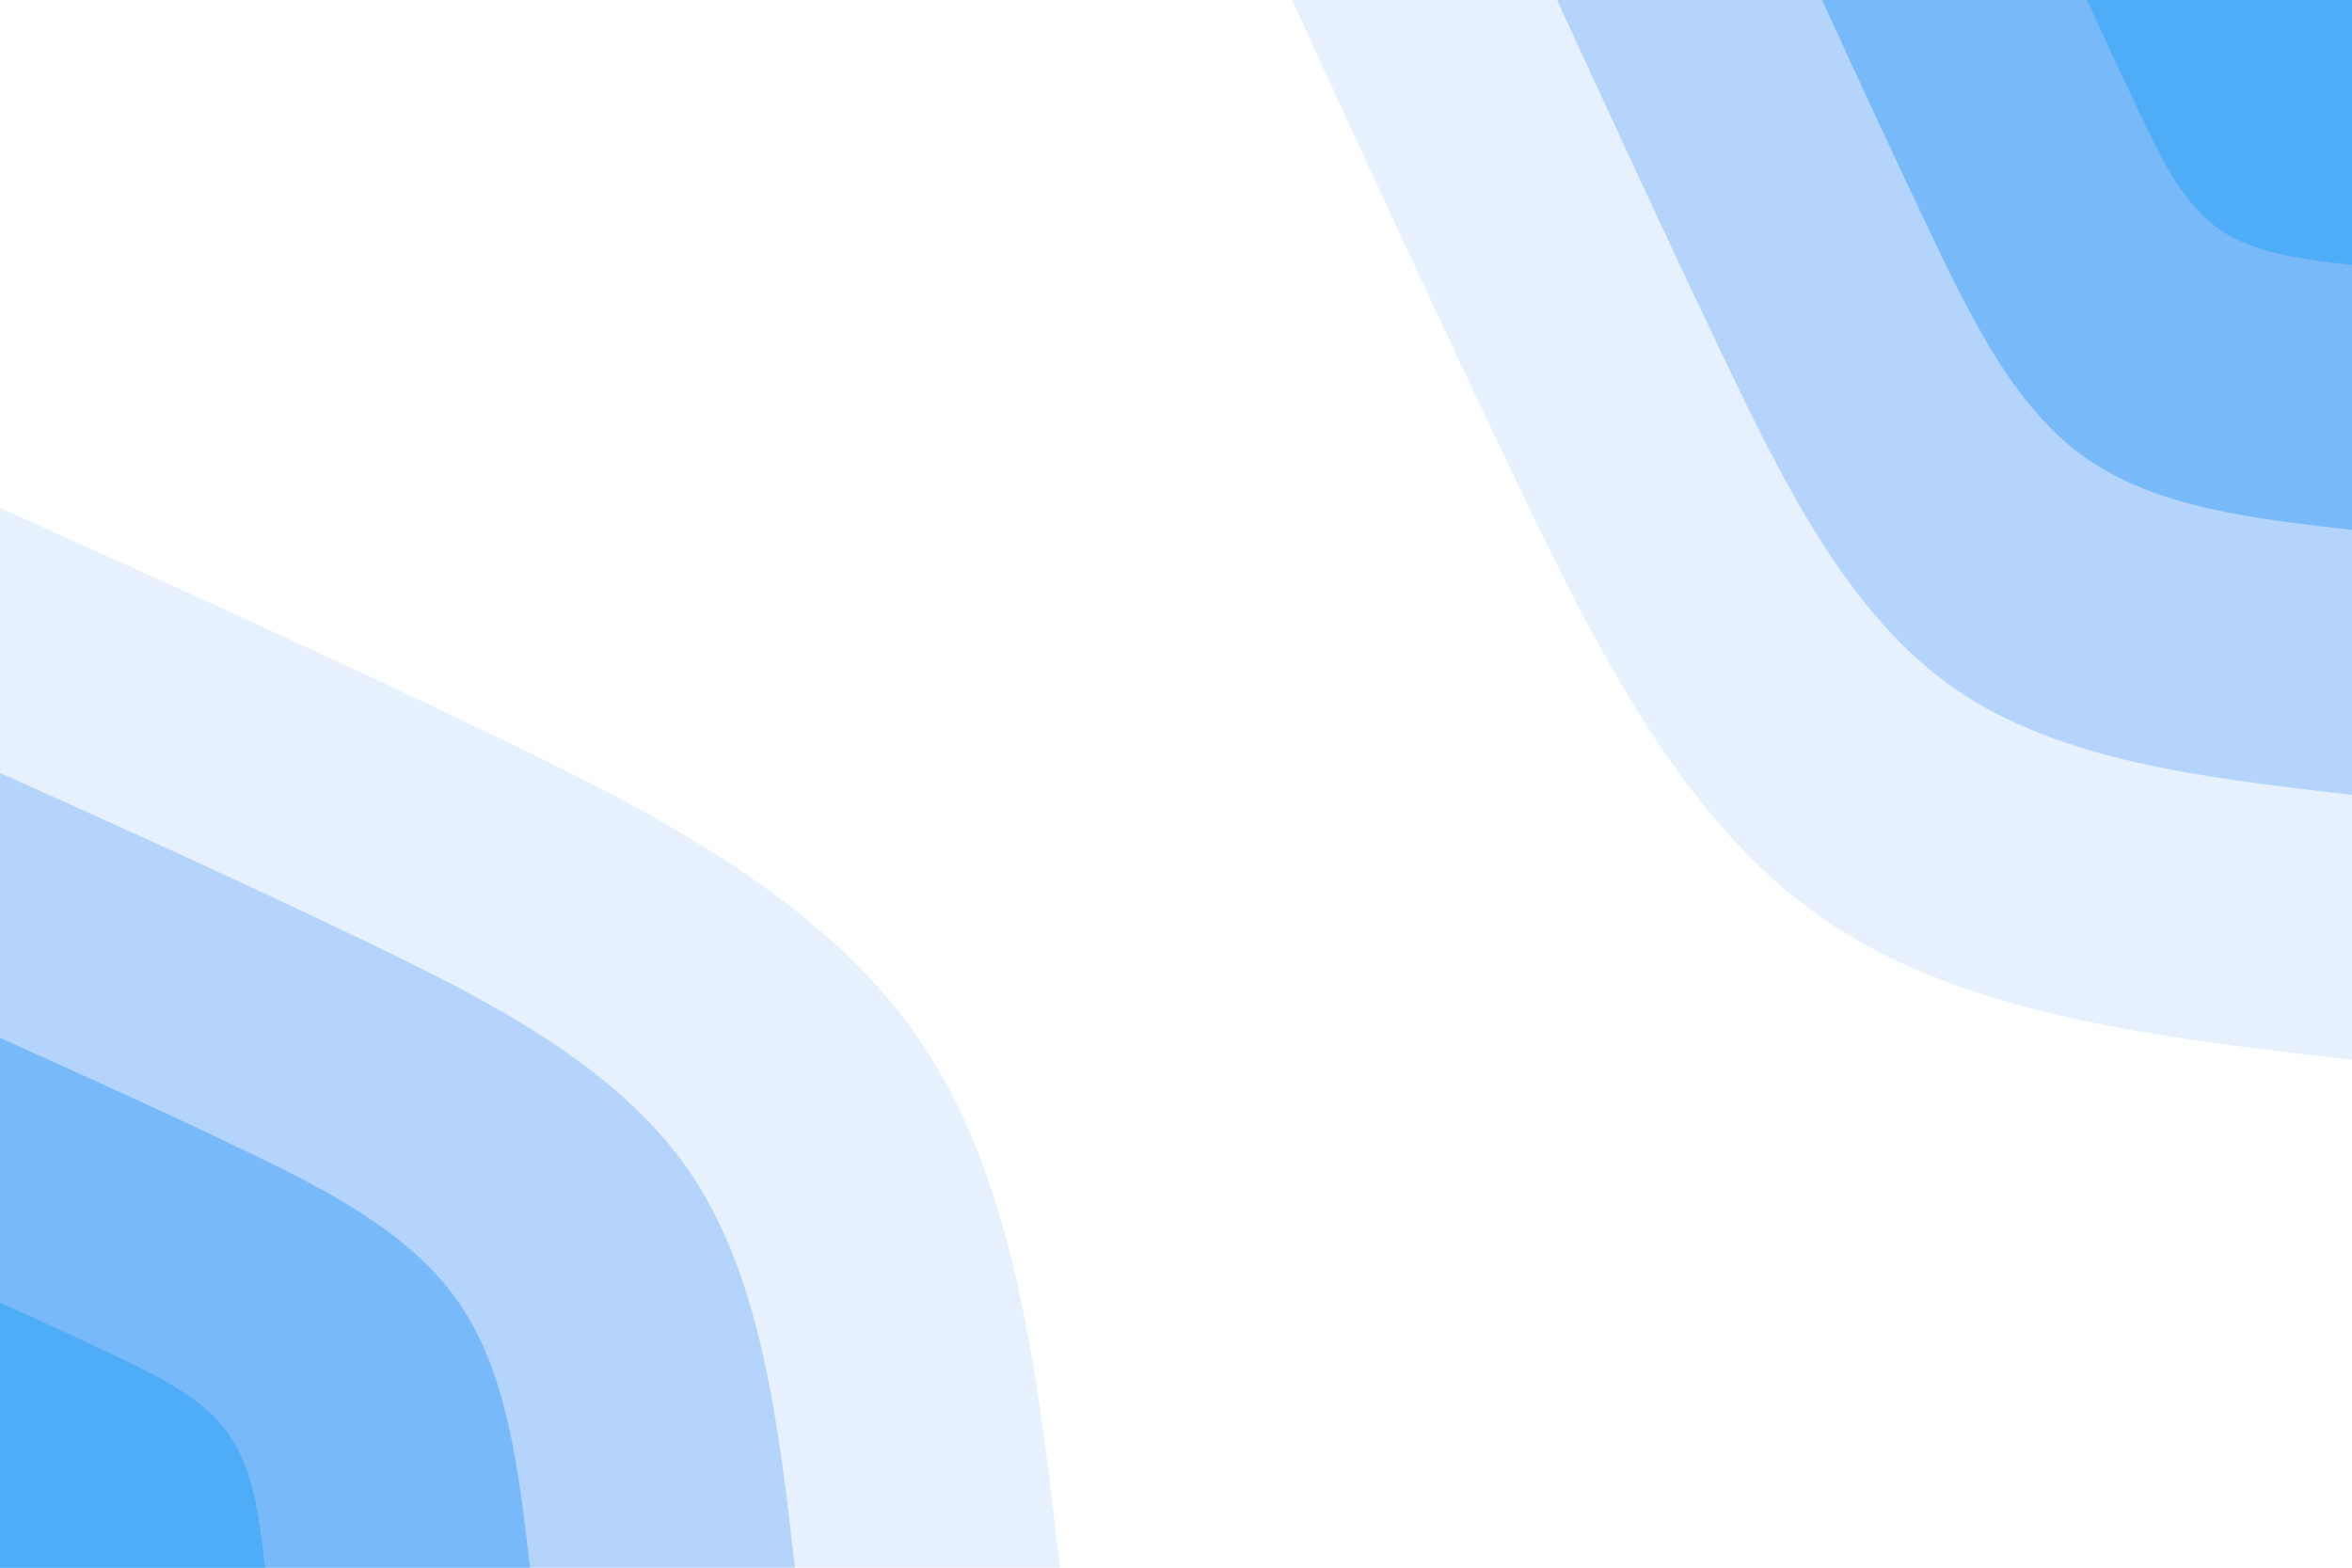 ﻿<svg id="visual" viewBox="0 0 900 600" width="900" height="600" xmlns="http://www.w3.org/2000/svg" xmlns:xlink="http://www.w3.org/1999/xlink" version="1.1"><rect x="0" y="0" width="900" height="600" fill="#FFFFFF"></rect><defs><linearGradient id="grad1_0" x1="33.3%" y1="0%" x2="100%" y2="100%"><stop offset="20%" stop-color="#4facf7" stop-opacity="1"></stop><stop offset="80%" stop-color="#4facf7" stop-opacity="1"></stop></linearGradient></defs><defs><linearGradient id="grad1_1" x1="33.3%" y1="0%" x2="100%" y2="100%"><stop offset="20%" stop-color="#4facf7" stop-opacity="1"></stop><stop offset="80%" stop-color="#98c7fa" stop-opacity="1"></stop></linearGradient></defs><defs><linearGradient id="grad1_2" x1="33.3%" y1="0%" x2="100%" y2="100%"><stop offset="20%" stop-color="#cee2fd" stop-opacity="1"></stop><stop offset="80%" stop-color="#98c7fa" stop-opacity="1"></stop></linearGradient></defs><defs><linearGradient id="grad1_3" x1="33.3%" y1="0%" x2="100%" y2="100%"><stop offset="20%" stop-color="#cee2fd" stop-opacity="1"></stop><stop offset="80%" stop-color="#ffffff" stop-opacity="1"></stop></linearGradient></defs><defs><linearGradient id="grad2_0" x1="0%" y1="0%" x2="66.7%" y2="100%"><stop offset="20%" stop-color="#4facf7" stop-opacity="1"></stop><stop offset="80%" stop-color="#4facf7" stop-opacity="1"></stop></linearGradient></defs><defs><linearGradient id="grad2_1" x1="0%" y1="0%" x2="66.7%" y2="100%"><stop offset="20%" stop-color="#98c7fa" stop-opacity="1"></stop><stop offset="80%" stop-color="#4facf7" stop-opacity="1"></stop></linearGradient></defs><defs><linearGradient id="grad2_2" x1="0%" y1="0%" x2="66.7%" y2="100%"><stop offset="20%" stop-color="#98c7fa" stop-opacity="1"></stop><stop offset="80%" stop-color="#cee2fd" stop-opacity="1"></stop></linearGradient></defs><defs><linearGradient id="grad2_3" x1="0%" y1="0%" x2="66.7%" y2="100%"><stop offset="20%" stop-color="#ffffff" stop-opacity="1"></stop><stop offset="80%" stop-color="#cee2fd" stop-opacity="1"></stop></linearGradient></defs><g transform="translate(900, 0)"><path d="M0 405.6C-74.6 397.1 -149.1 388.6 -202.8 351.3C-256.5 314 -289.2 247.8 -319.6 184.5C-349.9 121.2 -377.8 60.6 -405.6 0L0 0Z" fill="#e7f1fe"></path><path d="M0 304.2C-55.9 297.8 -111.9 291.4 -152.1 263.5C-192.4 235.5 -216.9 185.9 -239.7 138.4C-262.4 90.9 -283.3 45.4 -304.2 0L0 0Z" fill="#b4d4fc"></path><path d="M0 202.8C-37.3 198.6 -74.6 194.3 -101.4 175.6C-128.2 157 -144.6 123.9 -159.8 92.3C-174.9 60.6 -188.9 30.3 -202.8 0L0 0Z" fill="#78b9f9"></path><path d="M0 101.4C-18.6 99.3 -37.3 97.1 -50.7 87.8C-64.1 78.5 -72.3 62 -79.9 46.1C-87.5 30.3 -94.4 15.1 -101.4 0L0 0Z" fill="#4facf7"></path></g><g transform="translate(0, 600)"><path d="M0 -405.6C60.8 -378.2 121.7 -350.8 185 -320.4C248.3 -290.1 314.1 -256.7 351.3 -202.8C388.5 -148.9 397 -74.5 405.6 0L0 0Z" fill="#e7f1fe"></path><path d="M0 -304.2C45.6 -283.7 91.3 -263.1 138.7 -240.3C186.2 -217.5 235.6 -192.5 263.5 -152.1C291.3 -111.7 297.8 -55.8 304.2 0L0 0Z" fill="#b4d4fc"></path><path d="M0 -202.8C30.4 -189.1 60.8 -175.4 92.5 -160.2C124.2 -145 157 -128.4 175.6 -101.4C194.2 -74.5 198.5 -37.2 202.8 0L0 0Z" fill="#78b9f9"></path><path d="M0 -101.4C15.2 -94.6 30.4 -87.7 46.2 -80.1C62.1 -72.5 78.5 -64.2 87.8 -50.7C97.1 -37.2 99.3 -18.6 101.4 0L0 0Z" fill="#4facf7"></path></g></svg>